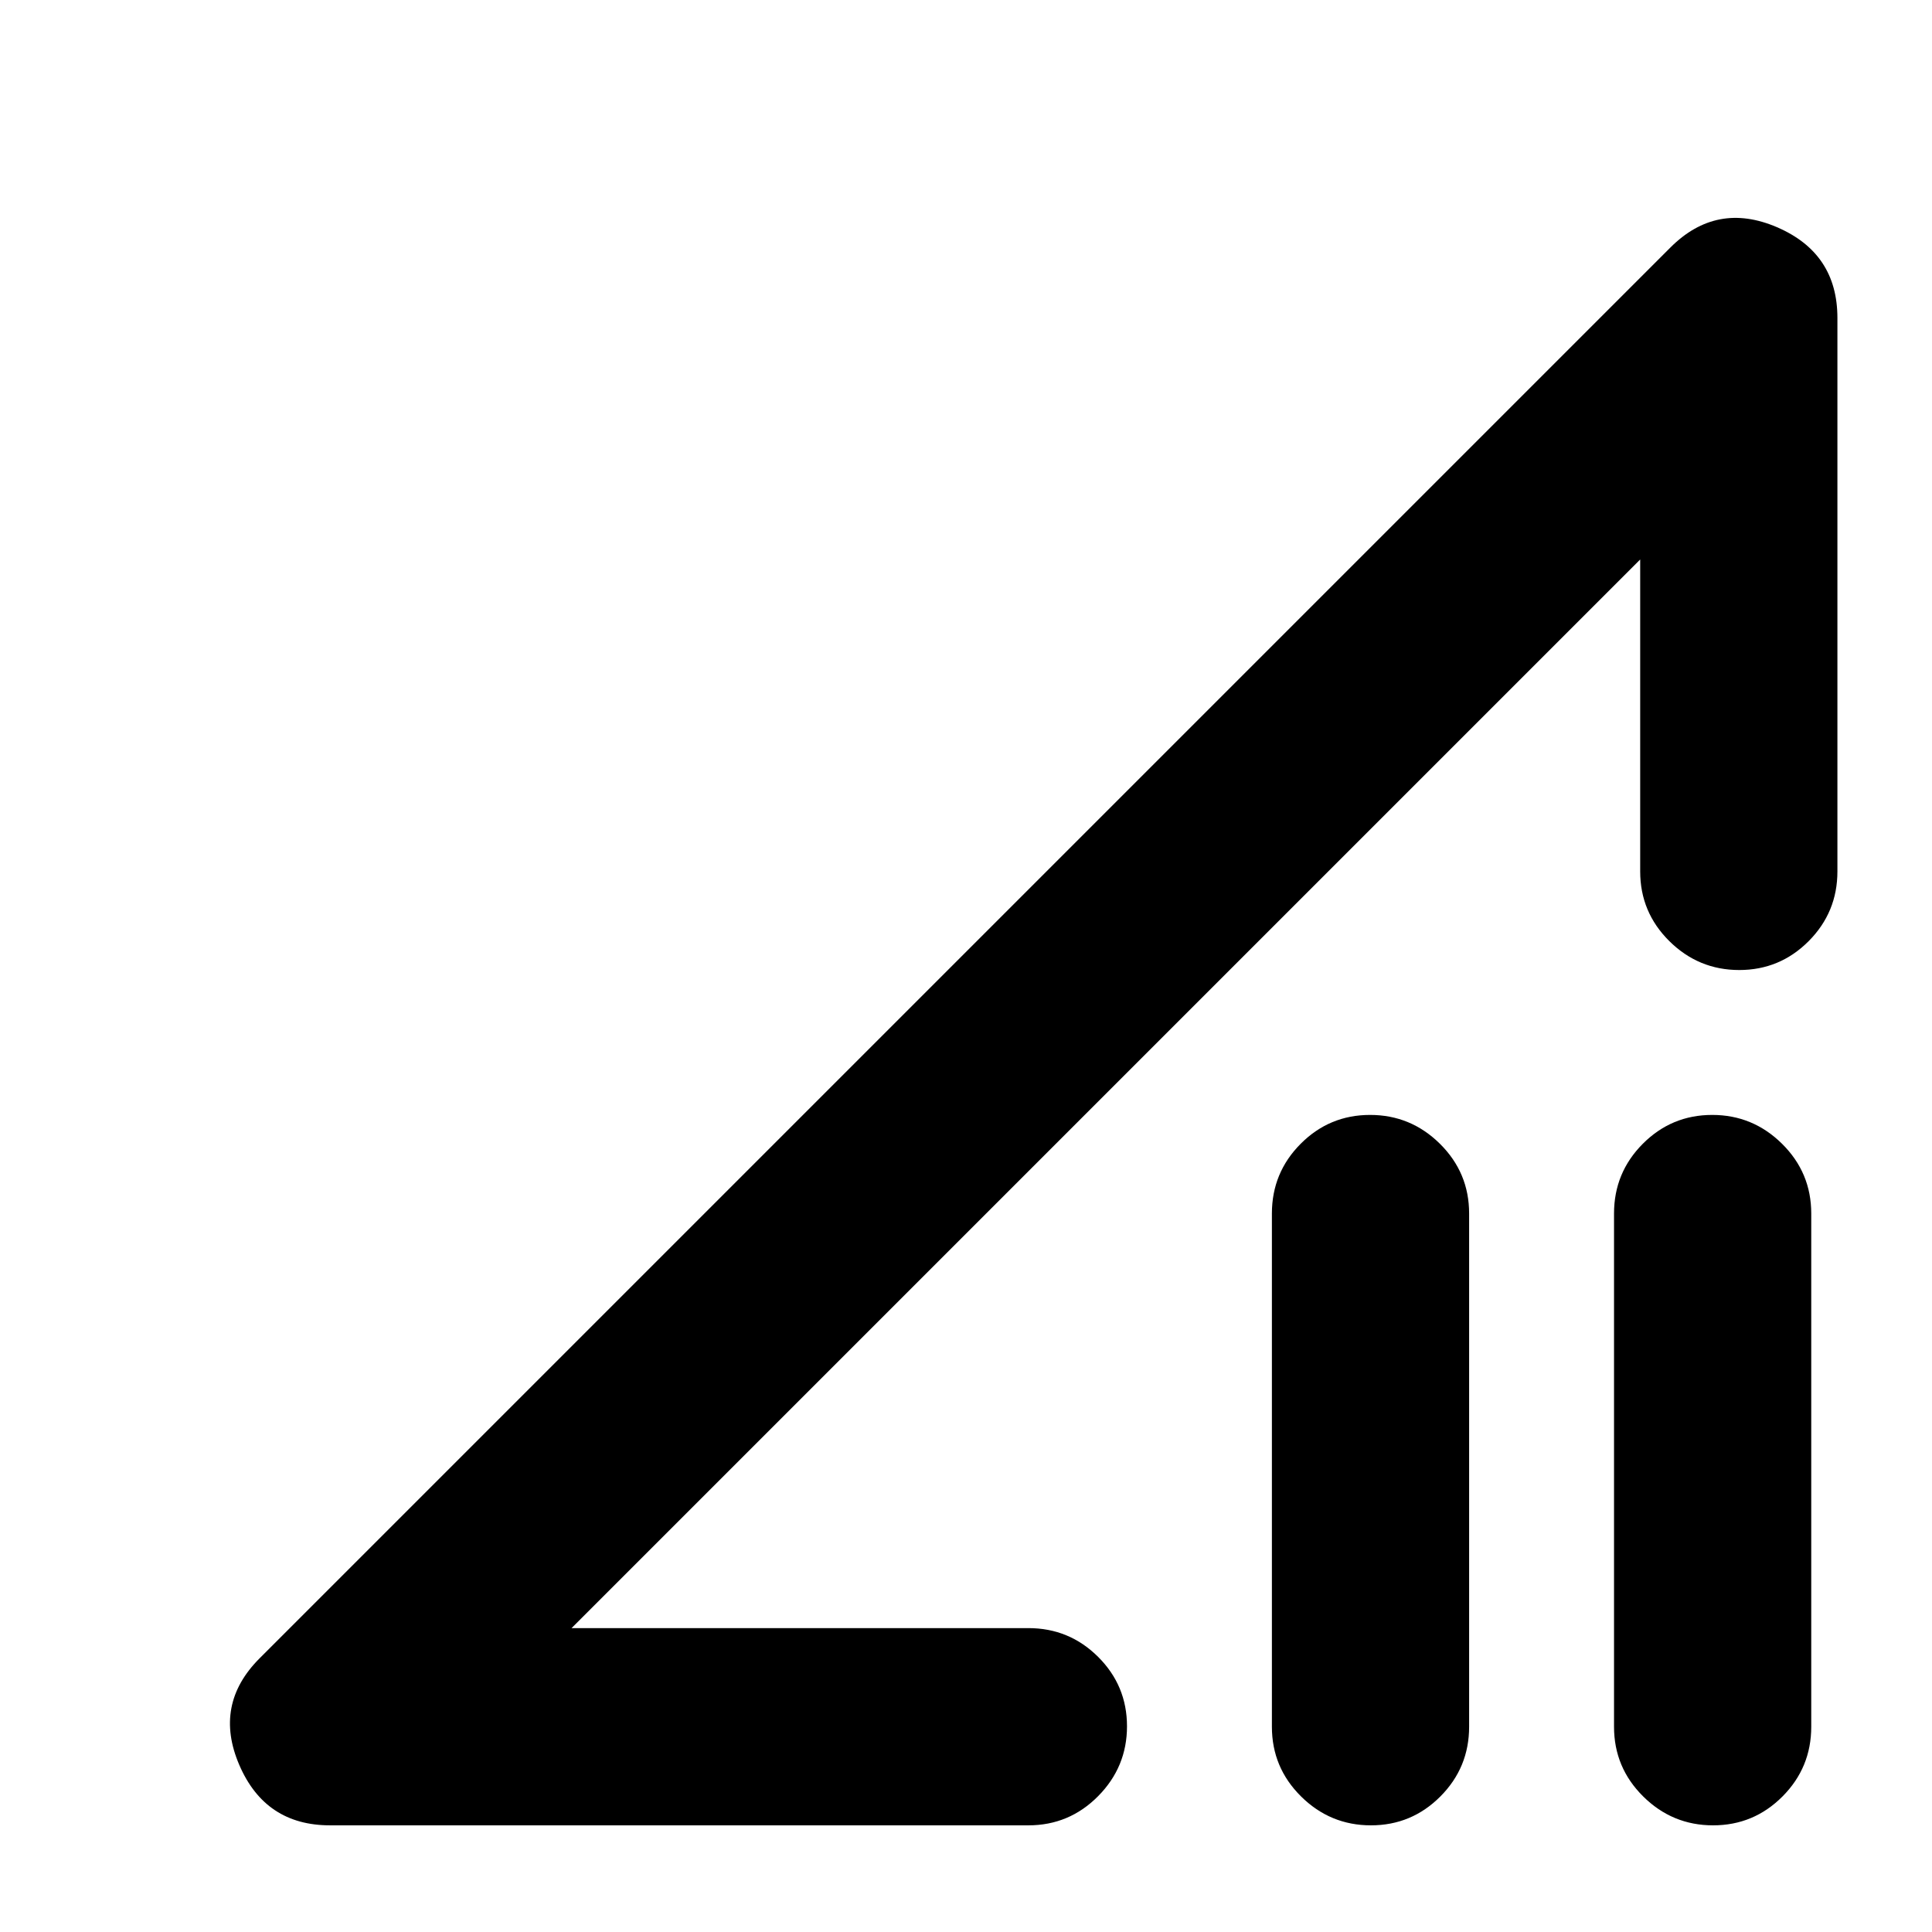 <svg xmlns="http://www.w3.org/2000/svg" height="20" viewBox="0 -960 960 960" width="20"><path d="M164-53q-32.188 0-45.094-30Q106-113 129-136l701-701q23-23 53-10.094T913-802v275q0 20.3-14.289 34.65-14.29 14.35-34.5 14.35Q844-478 829.5-492.35T815-527v-155L284-151h227q20.3 0 34.65 14.289 14.35 14.29 14.35 34.5Q560-82 545.65-67.5T511-53H164Zm517.211 0Q661-53 646.5-67.35T632-102v-255q0-20.3 14.289-34.65 14.29-14.35 34.5-14.35Q701-406 715.5-391.65T730-357v255q0 20.3-14.289 34.65Q701.421-53 681.211-53Zm170 0Q831-53 816.5-67.35T802-102v-255q0-20.3 14.289-34.65 14.29-14.35 34.5-14.35Q871-406 885.5-391.65T900-357v255q0 20.3-14.289 34.65Q871.421-53 851.211-53ZM549-416Z"/></svg>